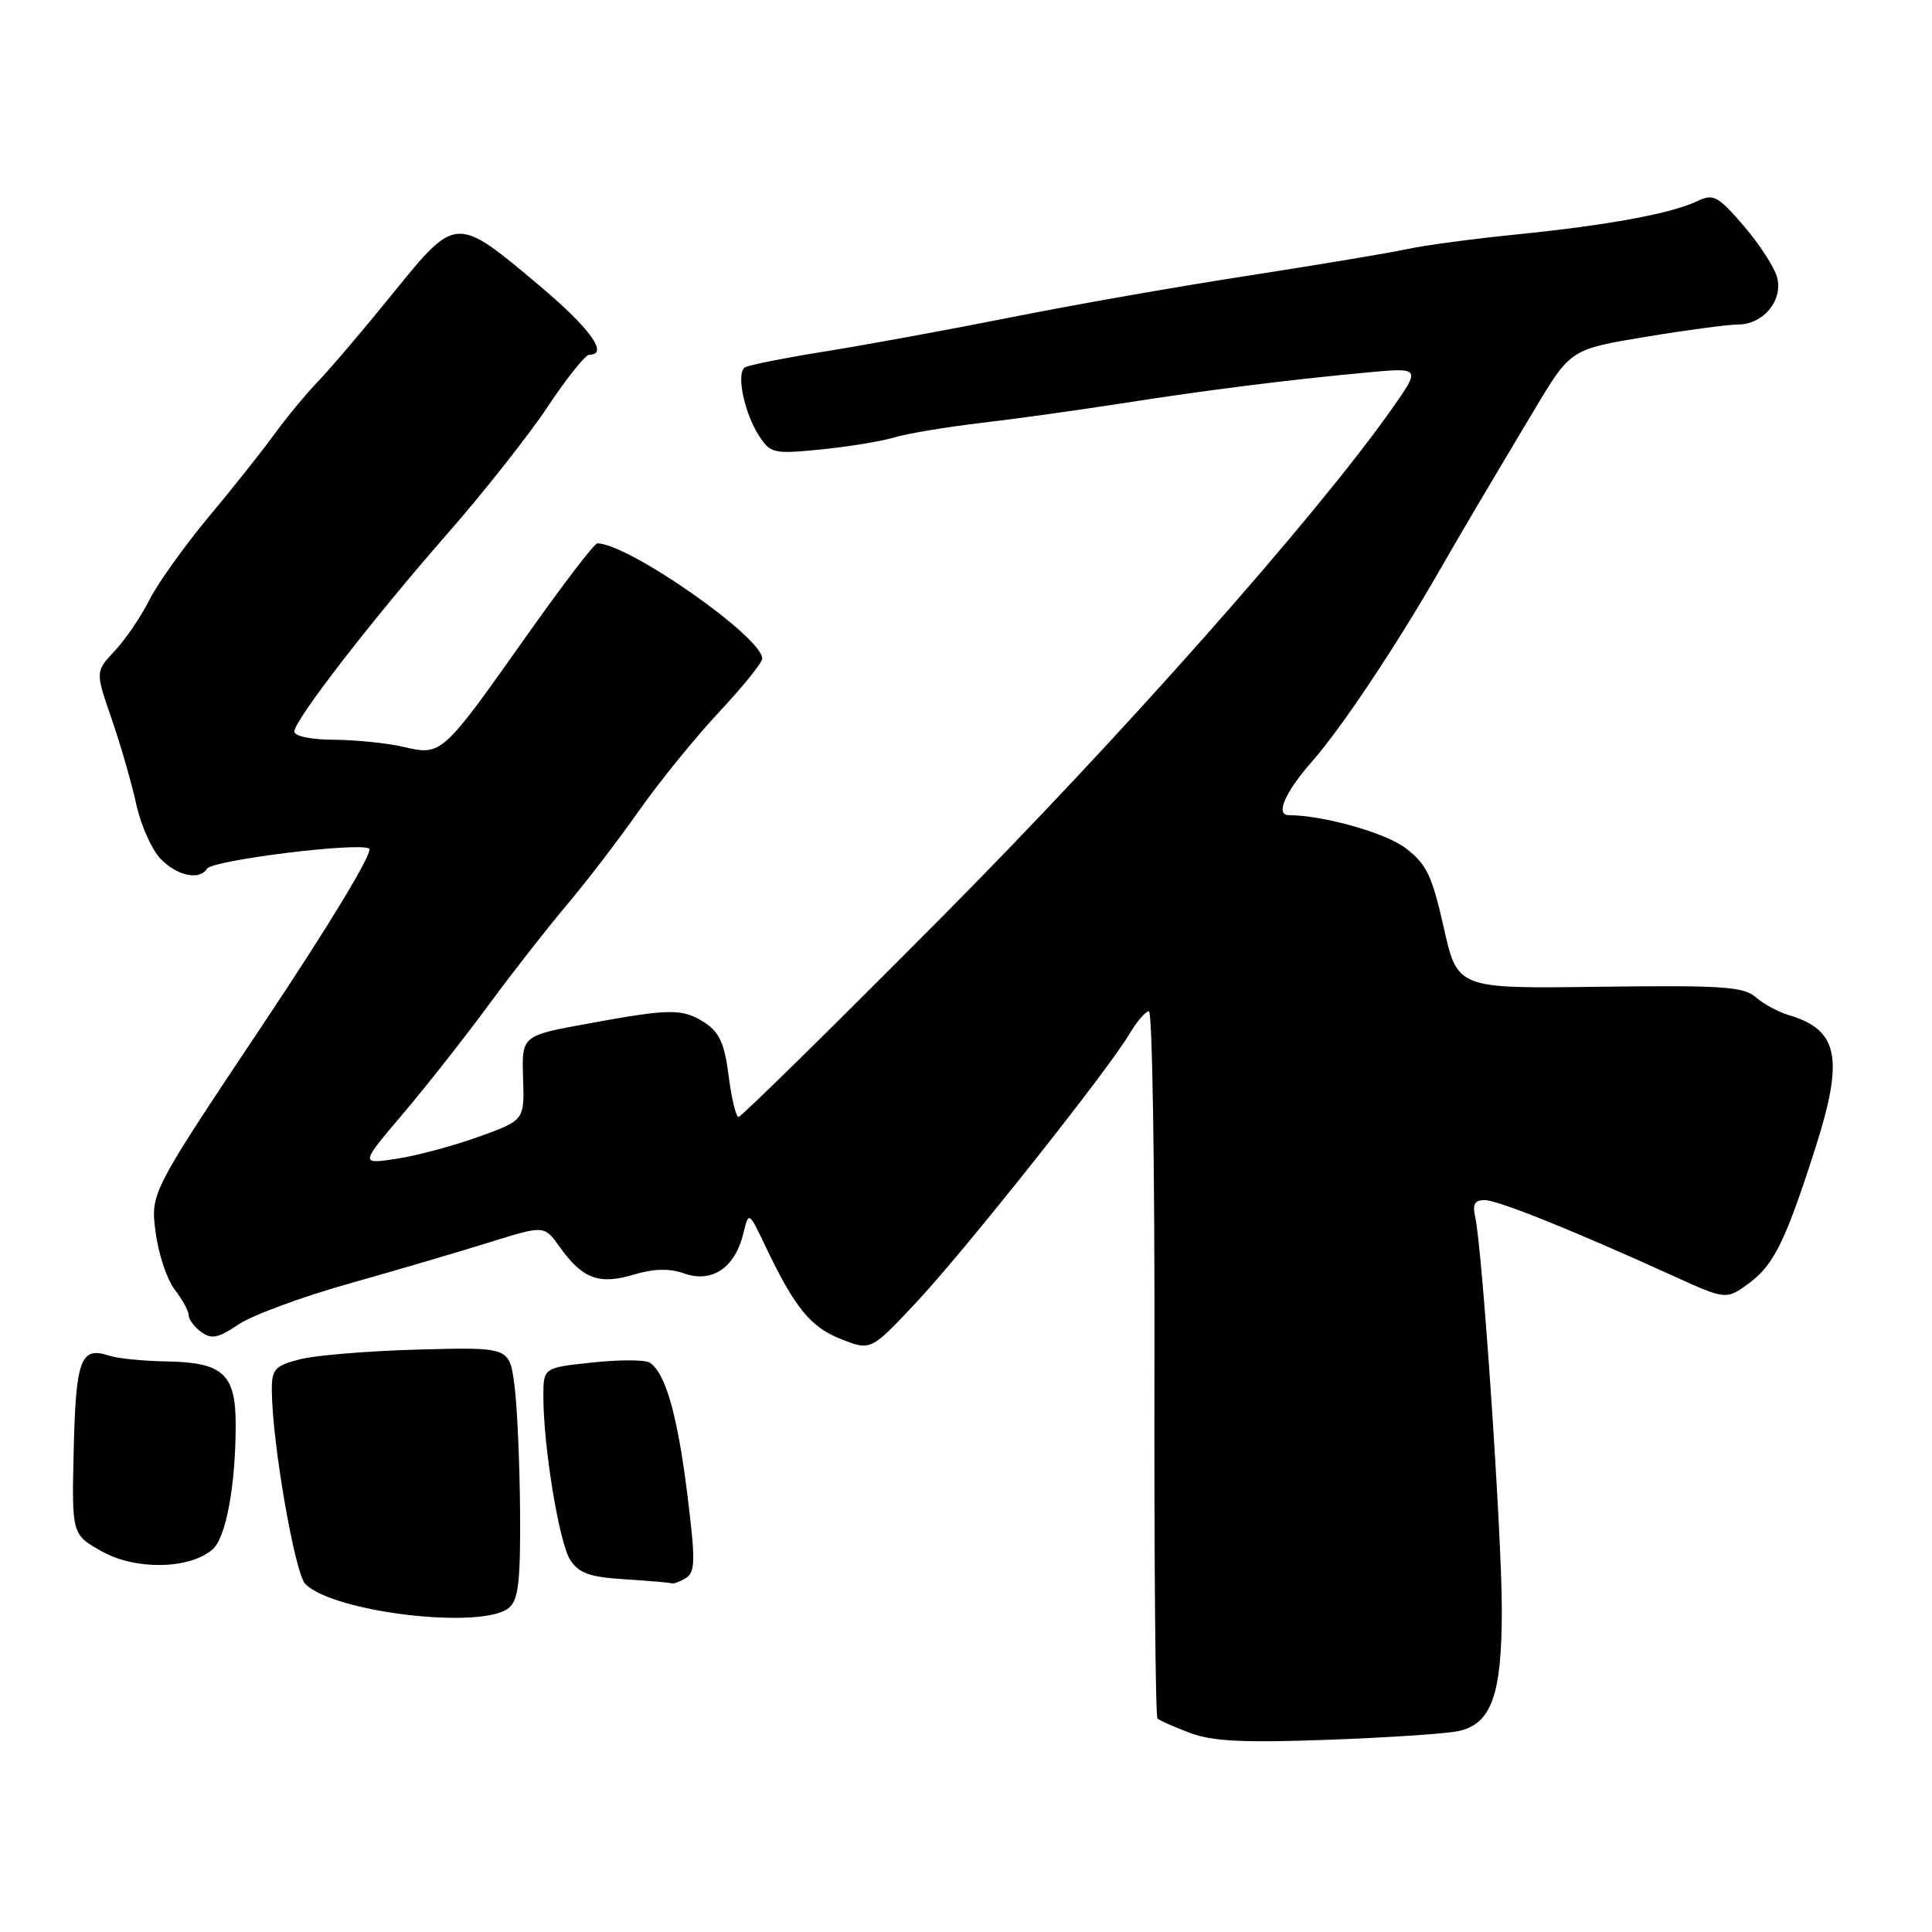 <?xml version="1.0" encoding="UTF-8" standalone="no"?>
<!DOCTYPE svg PUBLIC "-//W3C//DTD SVG 1.1//EN" "http://www.w3.org/Graphics/SVG/1.1/DTD/svg11.dtd" >
<svg xmlns="http://www.w3.org/2000/svg" xmlns:xlink="http://www.w3.org/1999/xlink" version="1.1" viewBox="0 0 256 256">
 <g >
 <path fill="currentColor"
d=" M 193.29 229.37 C 197.64 228.40 199.00 224.57 199.00 213.30 C 199.00 203.44 196.42 165.44 195.47 161.25 C 195.09 159.57 195.41 159.00 196.73 159.02 C 198.52 159.04 208.51 163.06 221.61 169.02 C 228.73 172.26 228.73 172.26 231.82 169.98 C 235.06 167.58 236.63 164.35 240.58 152.01 C 244.36 140.17 243.59 136.44 237.00 134.50 C 235.62 134.09 233.66 133.03 232.64 132.13 C 231.03 130.73 228.17 130.54 211.95 130.75 C 193.12 131.01 193.12 131.01 191.31 122.93 C 189.76 116.03 189.03 114.50 186.25 112.38 C 183.60 110.36 175.40 108.04 170.75 108.01 C 168.96 107.99 170.28 104.96 173.86 100.89 C 177.70 96.52 184.78 85.93 190.50 76.01 C 194.05 69.84 196.83 65.14 203.30 54.32 C 208.10 46.29 208.10 46.29 218.01 44.64 C 223.45 43.74 228.99 43.00 230.30 43.00 C 233.62 43.00 236.25 39.85 235.49 36.80 C 235.15 35.47 233.16 32.38 231.07 29.95 C 227.61 25.93 227.04 25.63 224.88 26.66 C 221.45 28.30 213.03 29.85 201.00 31.06 C 195.22 31.64 188.70 32.51 186.50 33.00 C 184.30 33.48 174.85 35.06 165.50 36.51 C 156.15 37.95 141.97 40.44 134.00 42.04 C 126.03 43.63 115.03 45.65 109.56 46.53 C 104.10 47.40 99.21 48.37 98.71 48.68 C 97.51 49.42 98.62 54.77 100.61 57.80 C 102.10 60.08 102.56 60.18 108.84 59.55 C 112.50 59.18 116.85 58.47 118.50 57.96 C 120.15 57.46 125.33 56.59 130.00 56.04 C 134.68 55.49 143.00 54.33 148.50 53.47 C 159.91 51.69 170.21 50.38 180.90 49.38 C 188.30 48.68 188.30 48.68 184.40 54.22 C 174.34 68.49 148.51 97.66 124.57 121.75 C 110.23 136.19 98.21 148.00 97.87 148.00 C 97.52 148.00 96.93 145.56 96.55 142.57 C 96.03 138.39 95.33 136.79 93.47 135.57 C 90.47 133.61 88.91 133.61 77.96 135.62 C 69.13 137.23 69.13 137.23 69.31 142.83 C 69.50 148.44 69.50 148.44 63.40 150.64 C 60.05 151.84 55.15 153.16 52.51 153.55 C 47.72 154.27 47.72 154.27 53.38 147.60 C 56.50 143.92 61.59 137.45 64.71 133.21 C 67.83 128.97 72.47 123.03 75.03 120.00 C 77.60 116.97 81.90 111.36 84.60 107.52 C 87.29 103.68 92.09 97.77 95.25 94.39 C 98.41 91.01 101.00 87.81 101.00 87.27 C 101.00 84.41 83.24 72.00 79.14 72.00 C 78.75 72.00 74.50 77.57 69.69 84.37 C 58.58 100.09 58.52 100.14 53.48 98.97 C 51.29 98.46 47.14 98.04 44.25 98.02 C 41.24 98.01 39.00 97.55 39.00 96.94 C 39.00 95.42 49.29 82.13 59.36 70.63 C 64.11 65.20 70.06 57.67 72.58 53.88 C 75.09 50.10 77.57 47.00 78.08 47.00 C 80.72 47.00 78.20 43.50 71.47 37.84 C 60.39 28.52 60.45 28.52 52.08 38.85 C 48.23 43.61 43.77 48.85 42.18 50.50 C 40.59 52.15 37.98 55.30 36.39 57.49 C 34.80 59.69 30.87 64.64 27.65 68.49 C 24.44 72.35 20.90 77.30 19.79 79.50 C 18.69 81.70 16.62 84.74 15.20 86.25 C 12.63 89.00 12.63 89.00 14.79 95.25 C 15.98 98.69 17.44 103.75 18.04 106.50 C 18.63 109.25 20.07 112.51 21.23 113.75 C 23.39 116.04 26.44 116.71 27.43 115.11 C 28.13 113.98 47.50 111.57 48.91 112.44 C 49.53 112.83 43.85 122.24 34.95 135.58 C 19.94 158.06 19.94 158.06 20.62 163.28 C 20.99 166.15 22.13 169.57 23.15 170.88 C 24.17 172.20 25.00 173.72 25.00 174.27 C 25.00 174.83 25.75 175.83 26.67 176.50 C 28.03 177.49 28.92 177.31 31.58 175.51 C 33.36 174.30 39.92 171.87 46.16 170.11 C 52.40 168.35 60.79 165.89 64.81 164.63 C 72.11 162.35 72.11 162.35 74.13 165.18 C 77.16 169.44 79.35 170.27 83.91 168.91 C 86.66 168.09 88.68 168.04 90.73 168.76 C 94.36 170.02 97.39 167.96 98.48 163.50 C 99.21 160.50 99.21 160.50 101.36 165.00 C 105.30 173.28 107.38 175.84 111.42 177.43 C 115.38 178.99 115.38 178.99 121.26 172.74 C 127.59 166.03 146.79 141.86 149.68 136.97 C 150.64 135.34 151.80 134.00 152.24 134.00 C 152.69 134.00 153.02 154.97 152.97 180.61 C 152.92 206.24 153.10 227.44 153.37 227.70 C 153.63 227.97 155.57 228.83 157.68 229.62 C 160.63 230.74 164.78 230.94 176.00 230.53 C 183.97 230.24 191.75 229.72 193.29 229.37 Z  M 67.43 213.05 C 68.70 212.00 68.98 209.53 68.91 200.13 C 68.86 193.73 68.53 186.25 68.16 183.50 C 67.50 178.50 67.50 178.50 55.50 178.82 C 48.90 179.00 41.81 179.58 39.75 180.11 C 36.39 180.98 36.00 181.41 36.02 184.29 C 36.06 191.15 39.07 208.50 40.46 209.89 C 44.24 213.67 63.92 215.97 67.43 213.05 Z  M 90.92 209.07 C 92.14 208.30 92.16 206.68 91.05 197.83 C 89.75 187.39 88.14 181.82 86.07 180.55 C 85.45 180.16 82.03 180.16 78.47 180.54 C 72.00 181.23 72.00 181.23 72.00 185.04 C 72.00 191.70 74.09 204.42 75.56 206.70 C 76.70 208.46 78.14 208.97 82.74 209.26 C 85.91 209.46 88.72 209.70 89.00 209.80 C 89.28 209.89 90.14 209.56 90.92 209.07 Z  M 28.17 205.30 C 29.95 203.74 31.23 196.81 31.23 188.74 C 31.23 182.09 29.54 180.53 22.21 180.40 C 19.07 180.35 15.60 180.01 14.50 179.64 C 10.70 178.37 10.06 180.05 9.77 191.96 C 9.50 203.33 9.50 203.33 13.50 205.57 C 17.98 208.08 25.13 207.95 28.17 205.30 Z "/>
</g>
</svg>